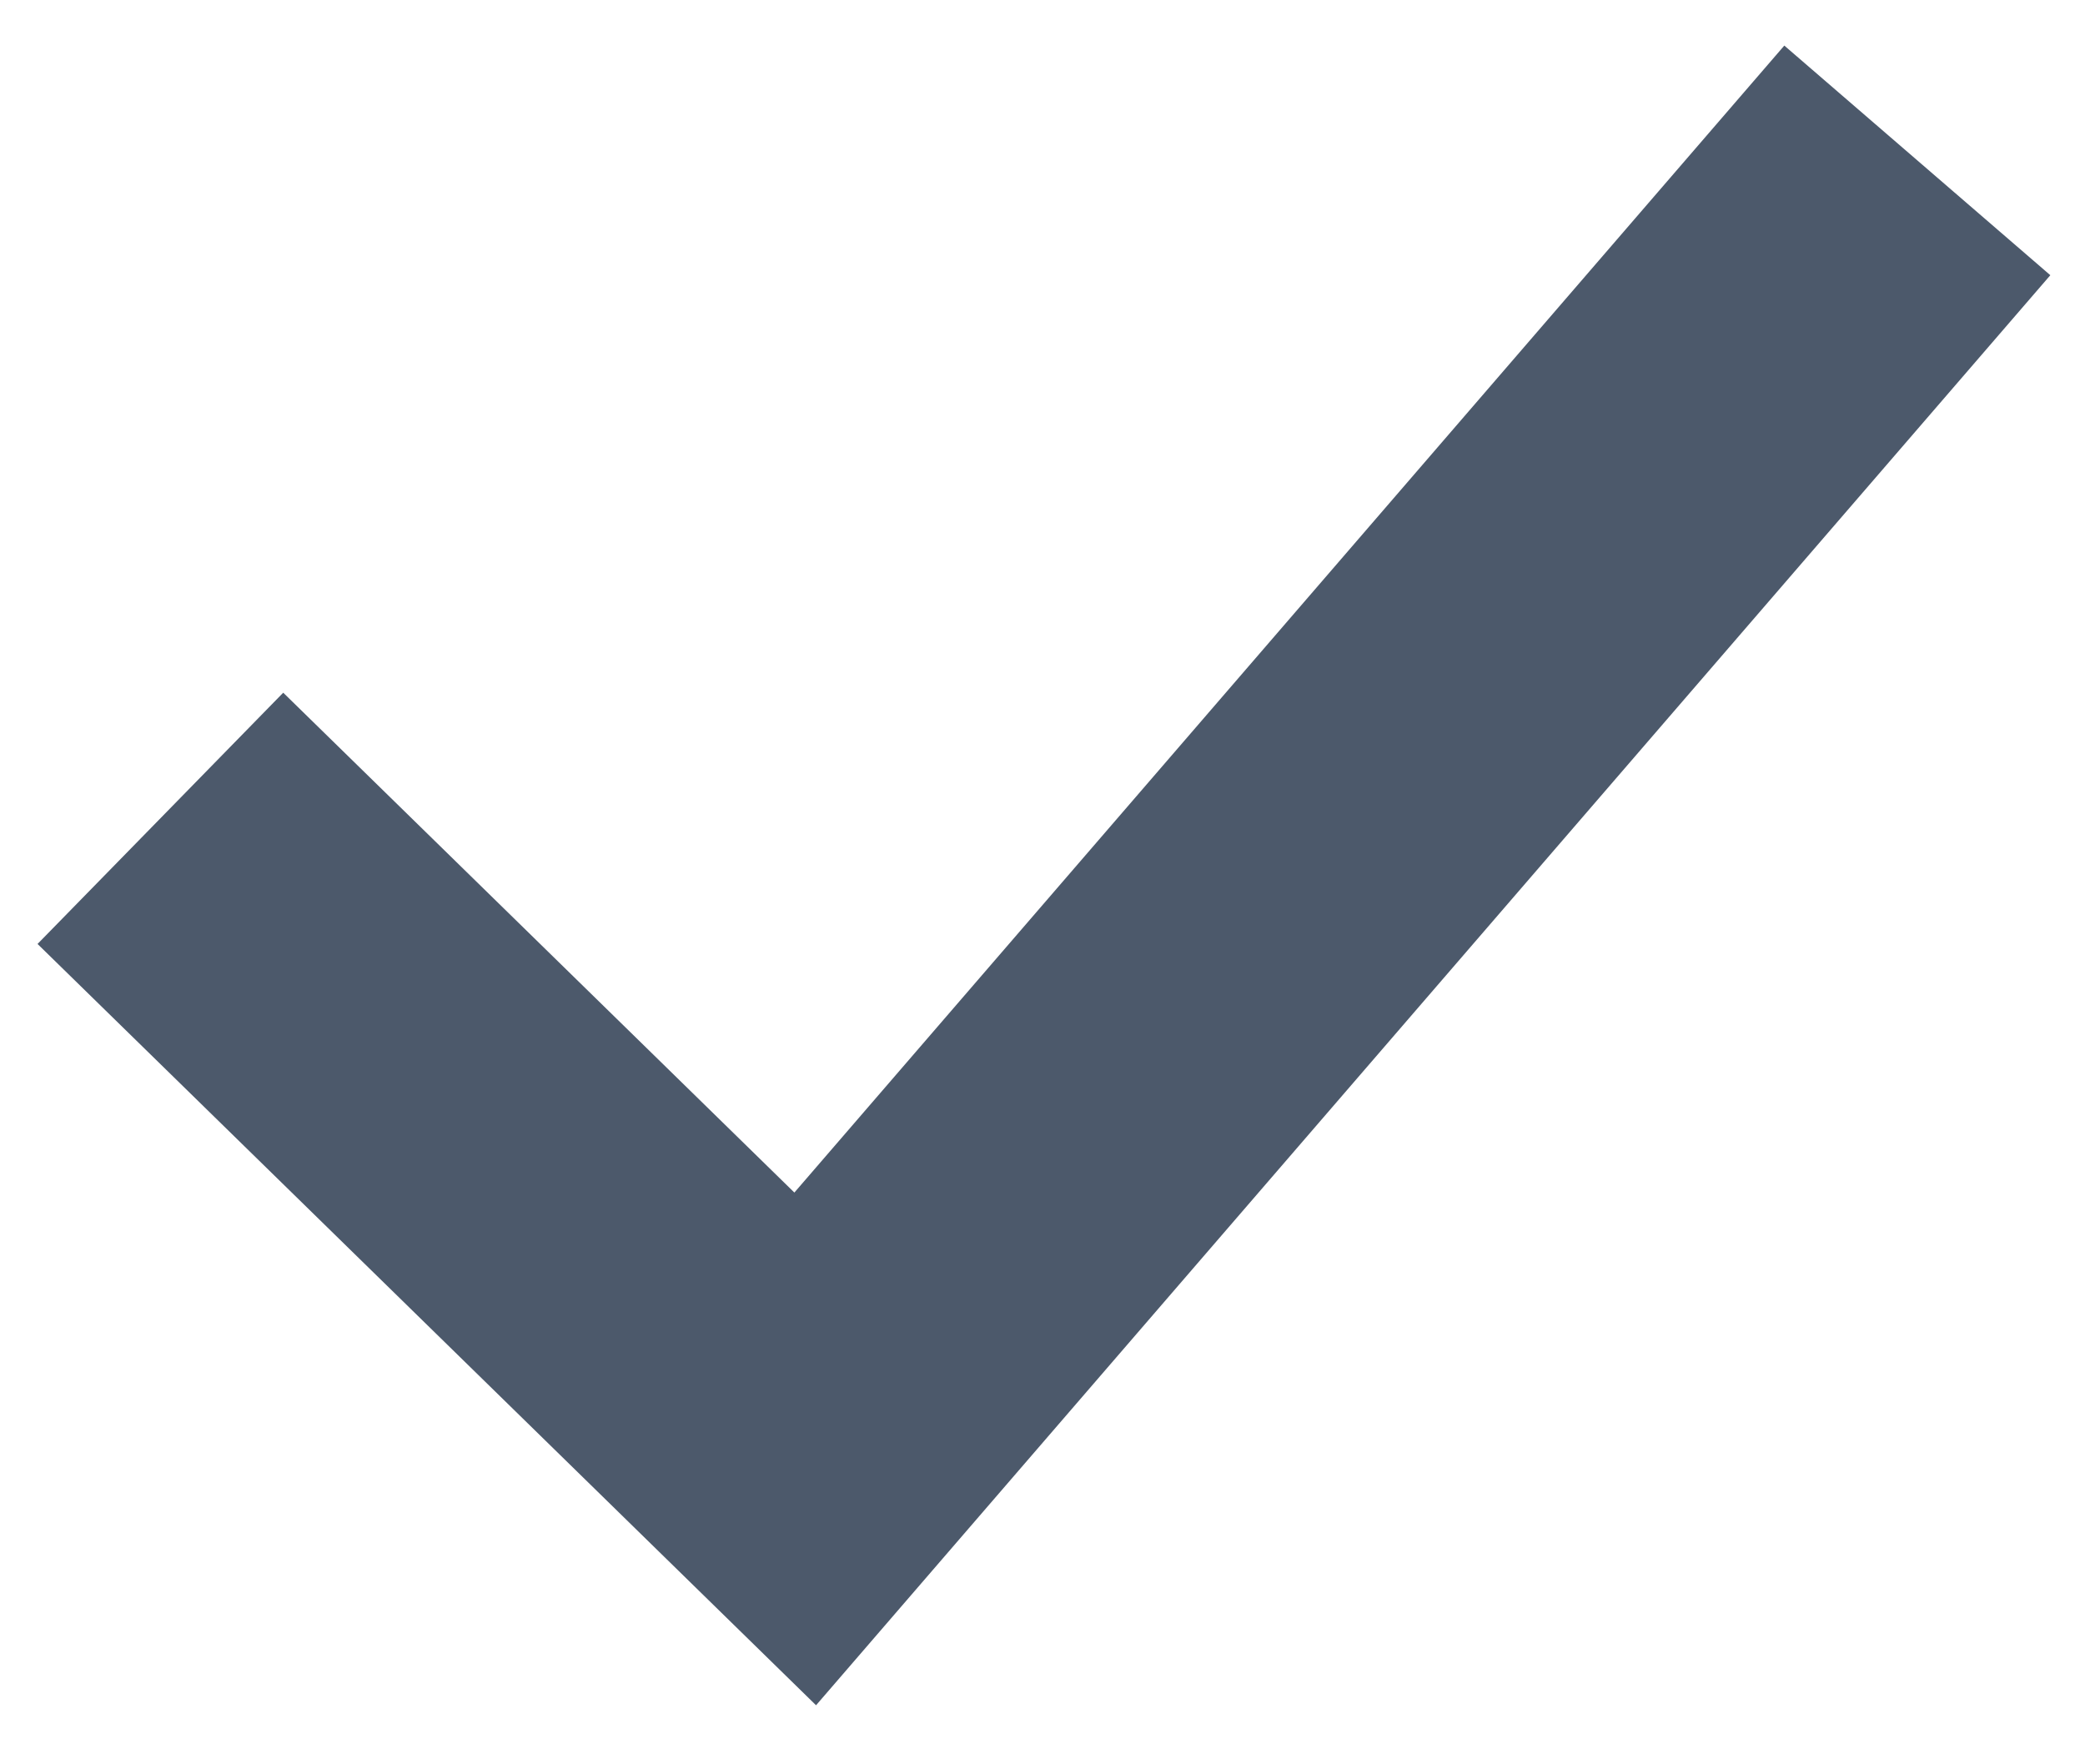 <svg width="26" height="22" viewBox="0 0 26 22" fill="none" xmlns="http://www.w3.org/2000/svg">
<path d="M0 8.204L8.041 16.067L21.909 0" transform="translate(2 2)" stroke="#4c596b" stroke-width="4.382"/>
</svg>
